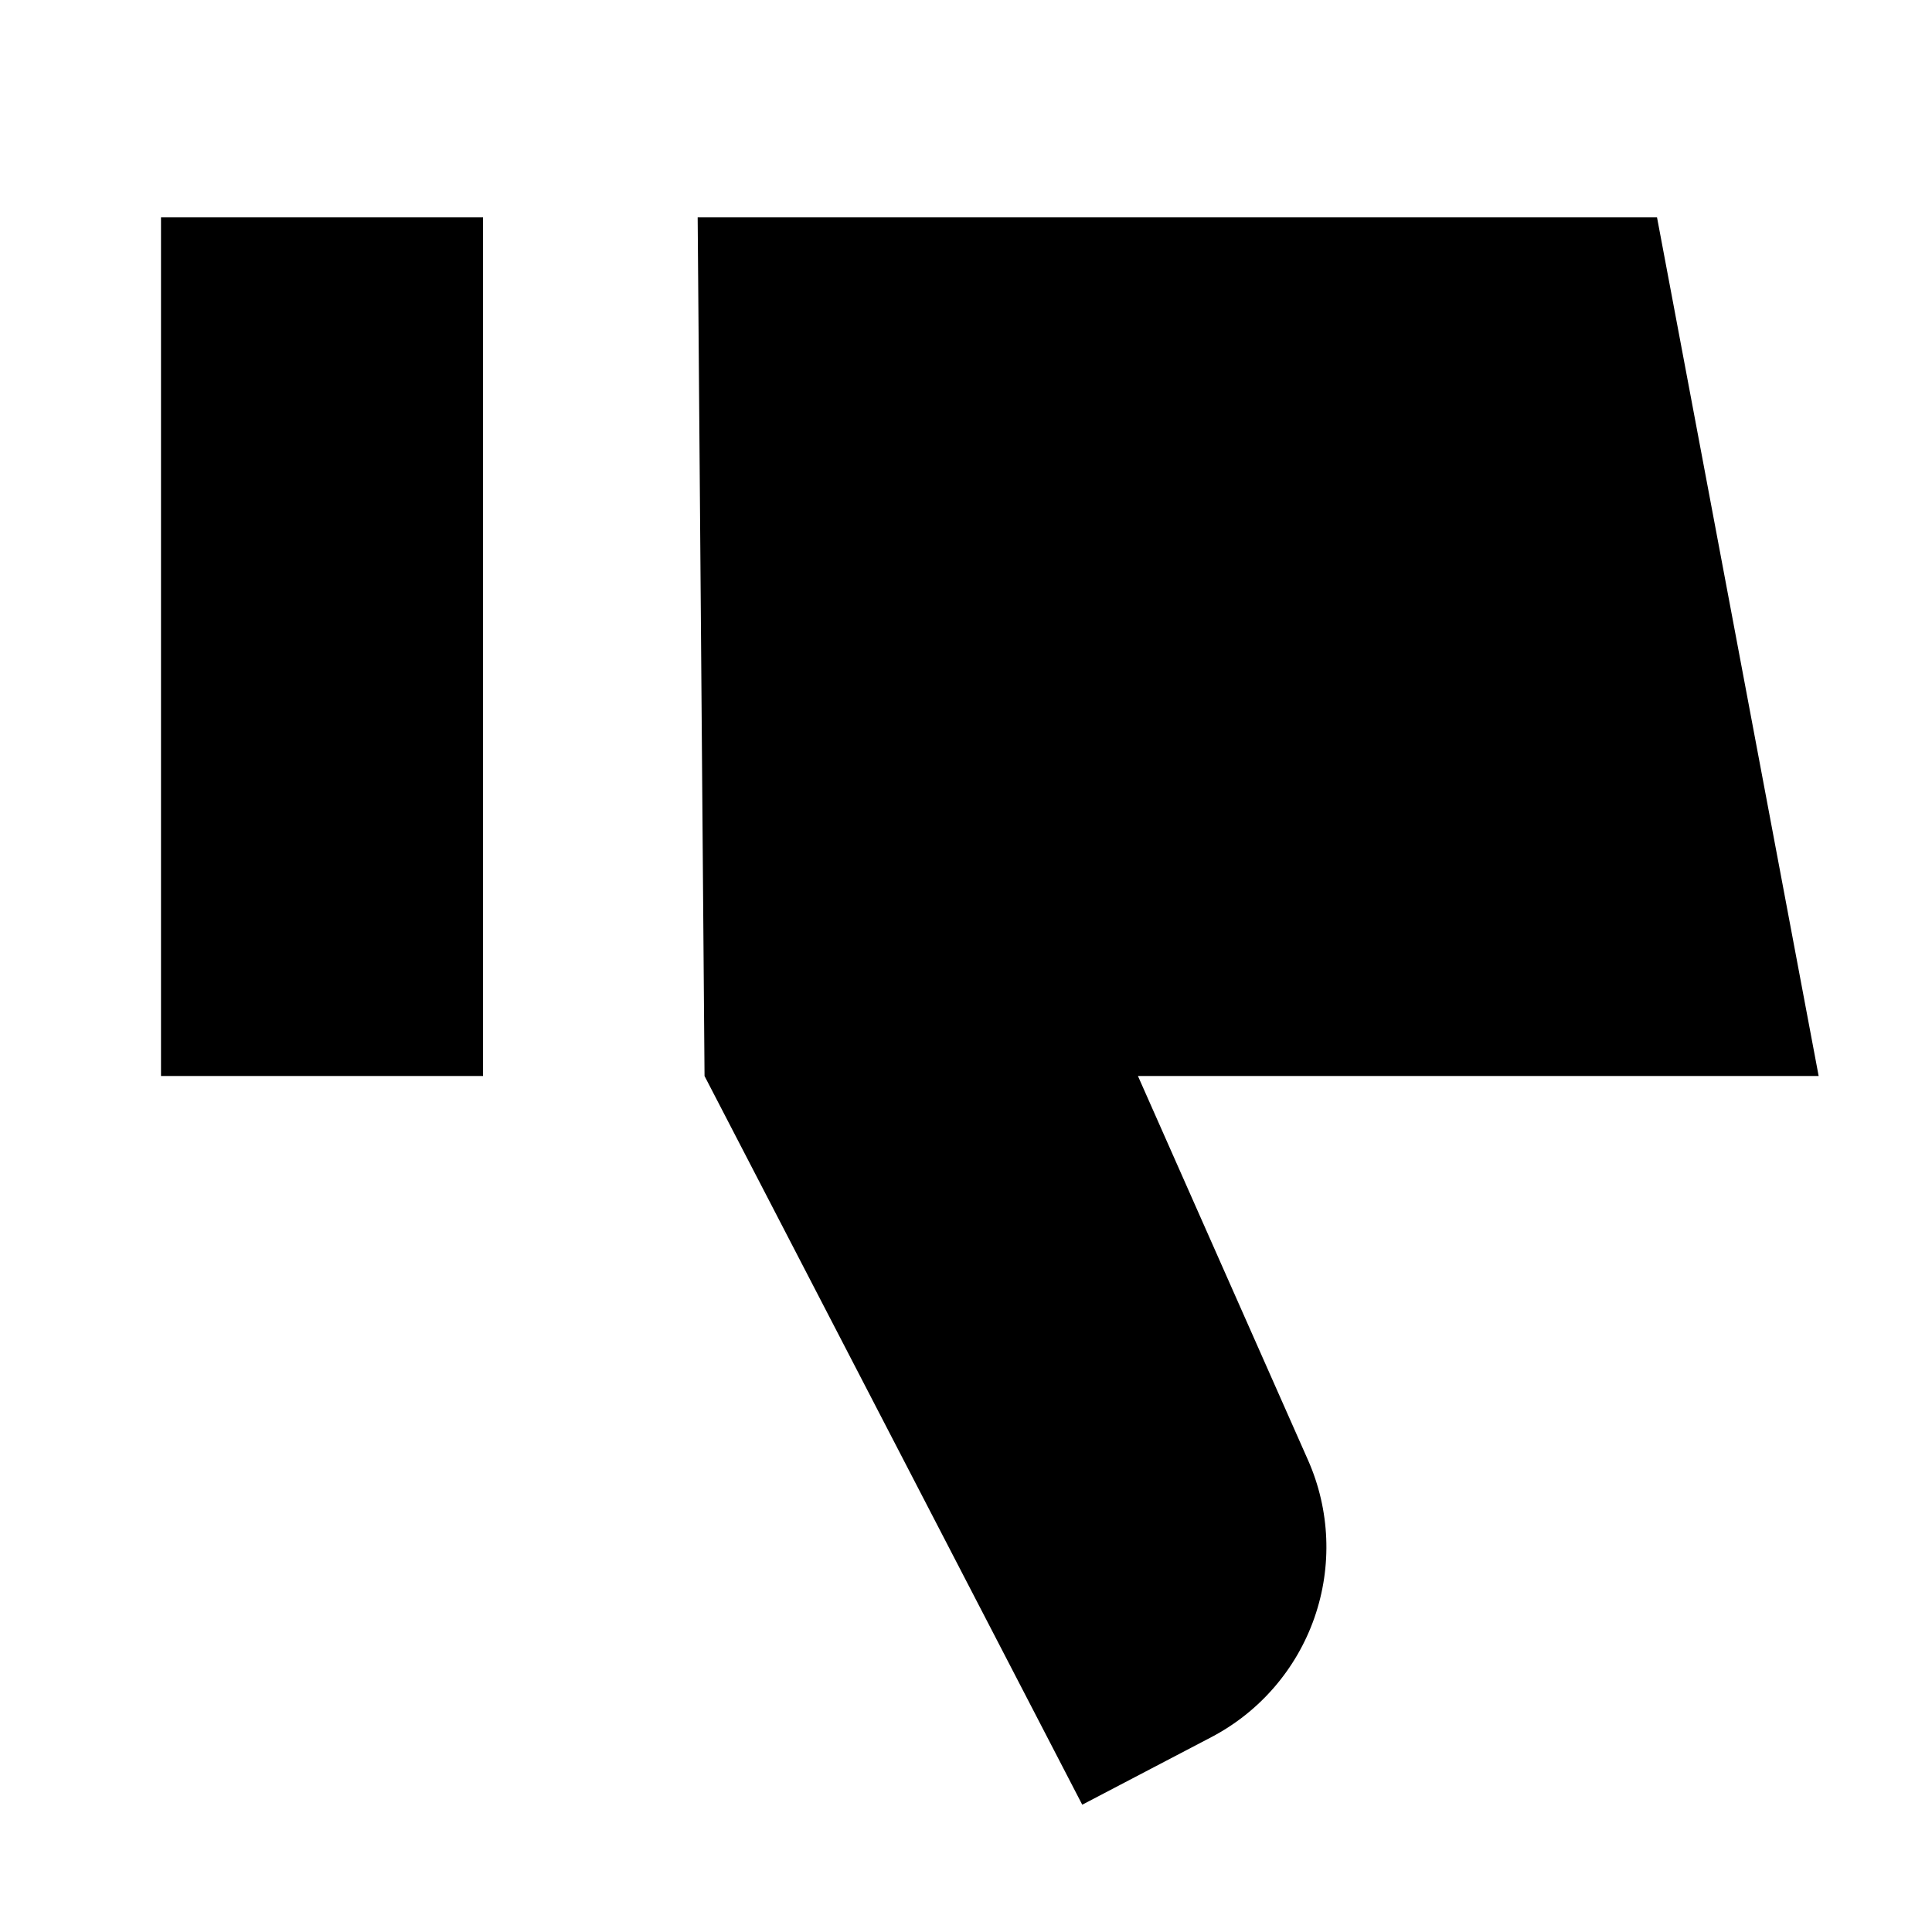 <?xml version="1.0"?>
<svg xmlns="http://www.w3.org/2000/svg" viewBox="0 0 36 36" fill="none">
  <path d="M13 4.05H30.876L33.888 20.05H21.204L24.373 27.207C24.784 28.135 24.827 29.186 24.492 30.145C24.157 31.104 23.47 31.899 22.57 32.37L20.166 33.628L13.128 20.05L13 4.05ZM9 4.05H3V20.05H9V4.05Z" fill="currentColor"/>
</svg>
